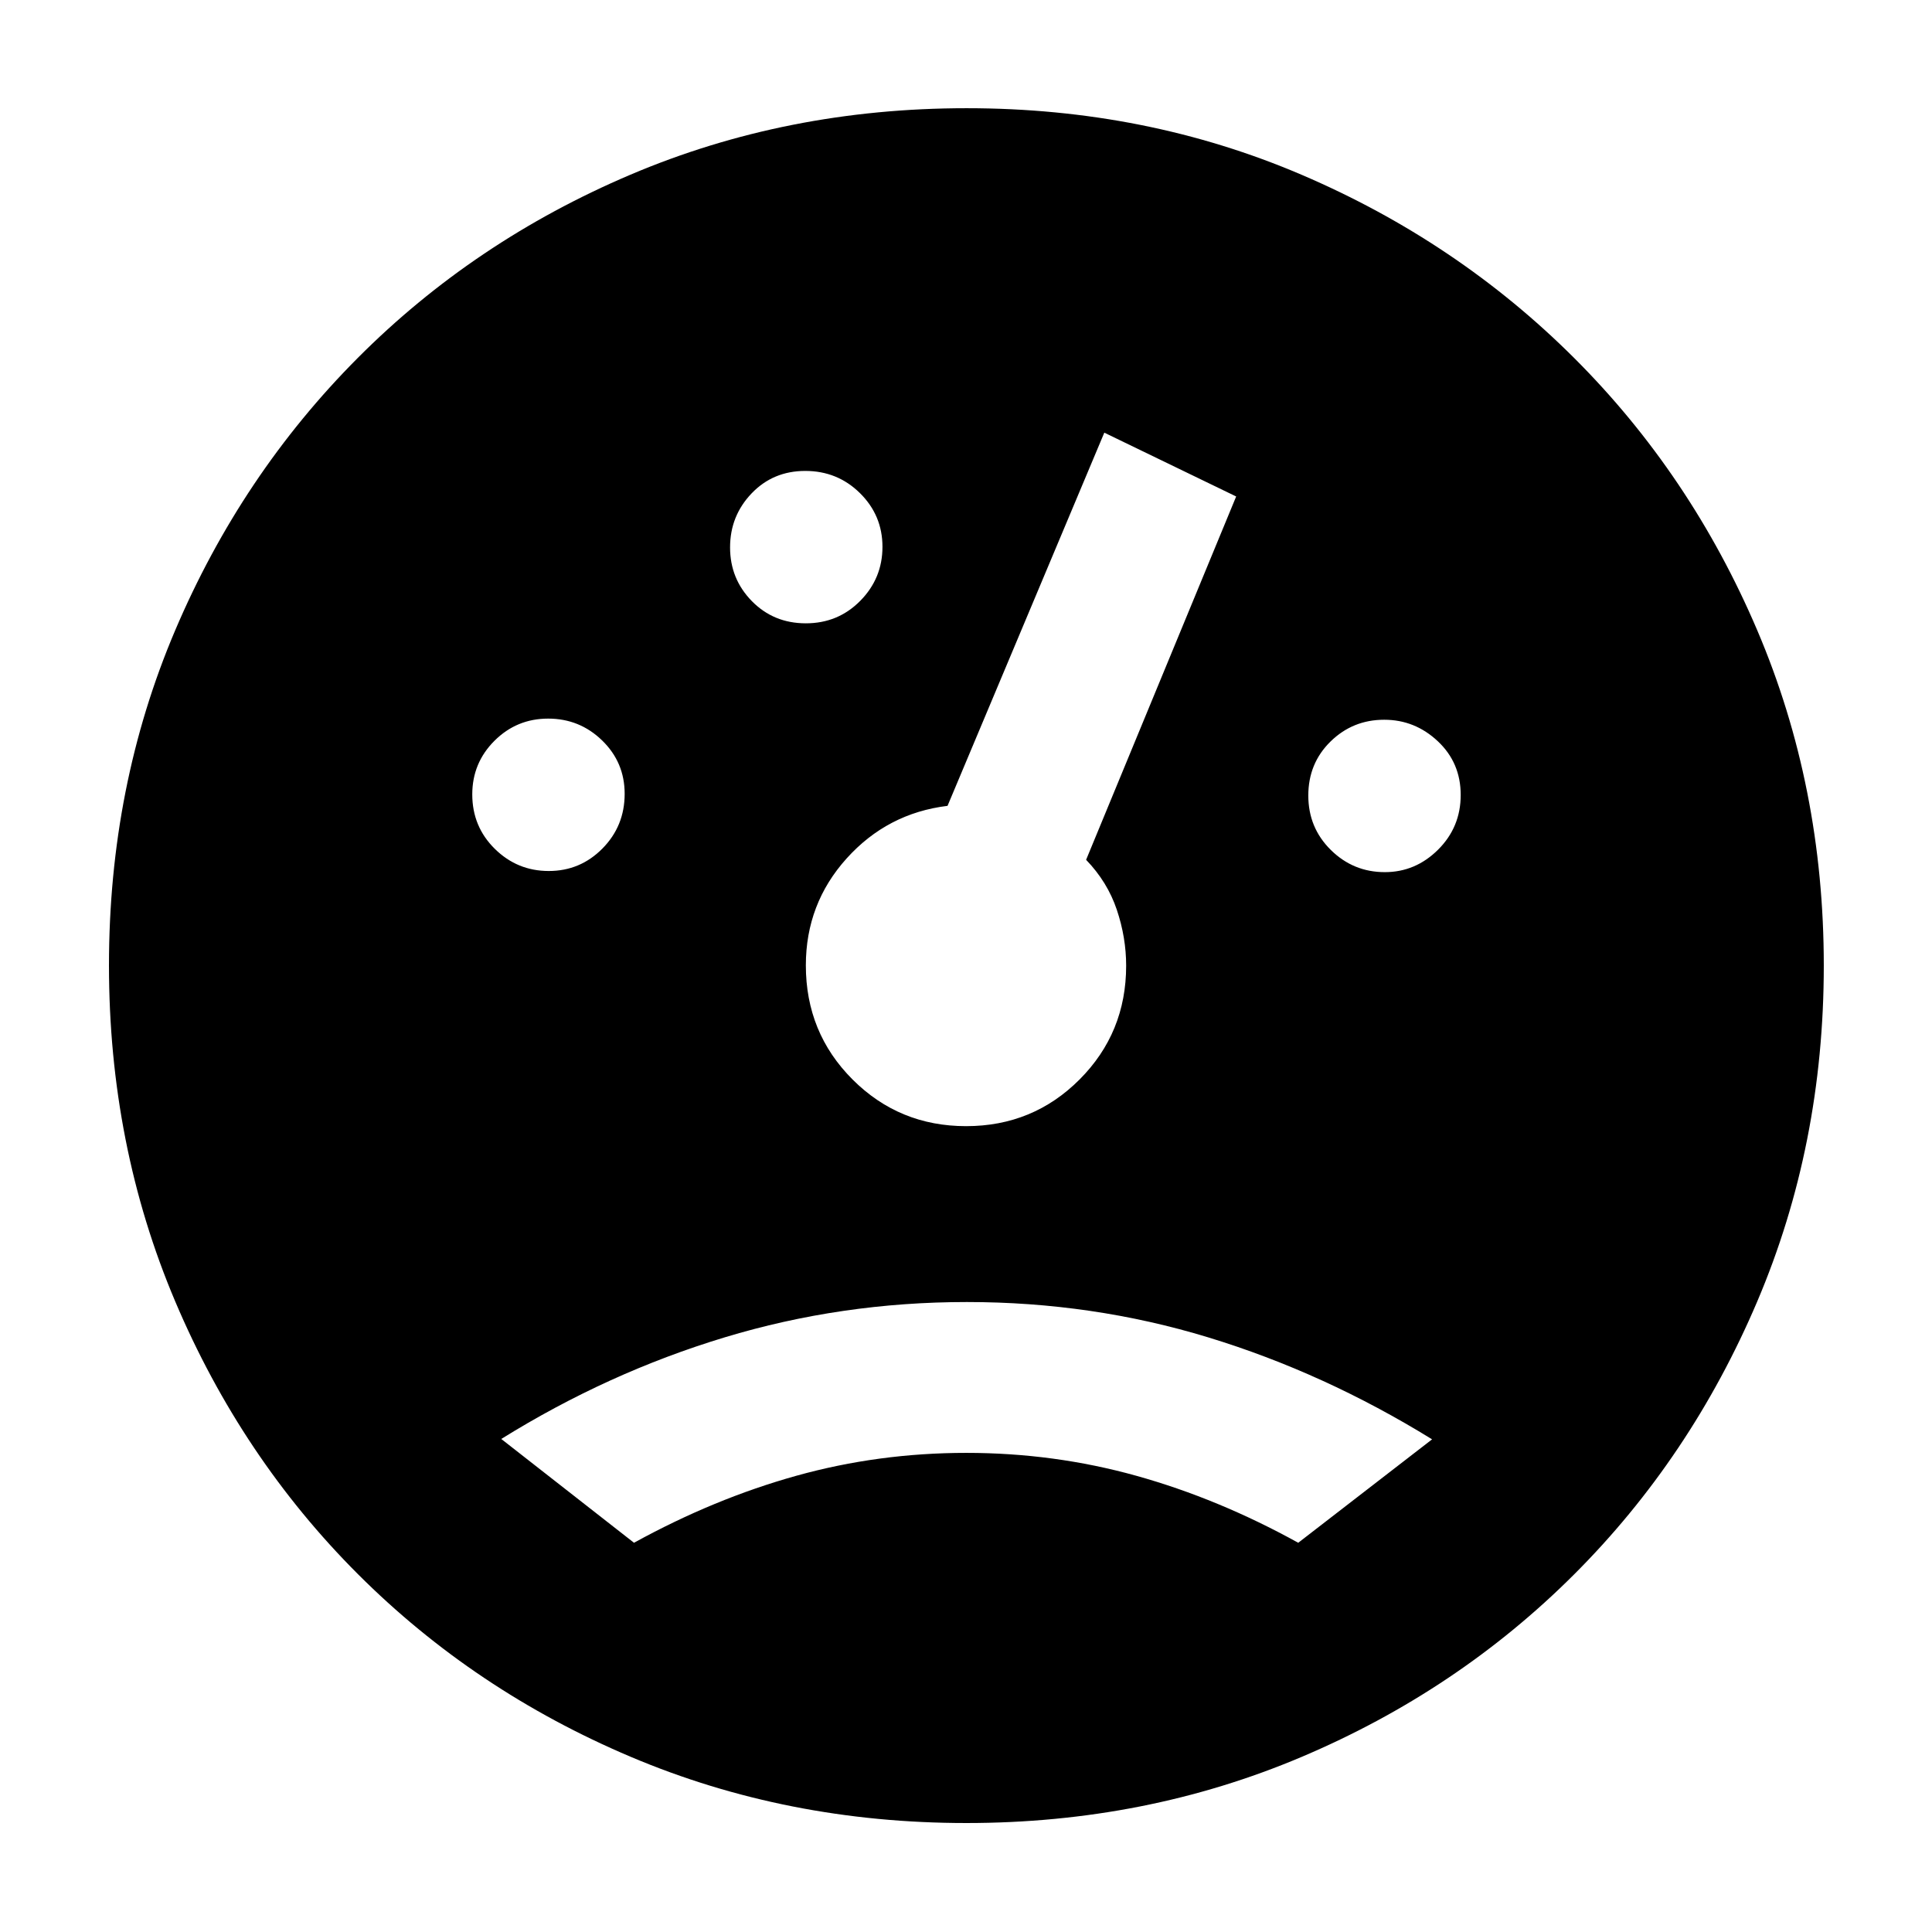 <svg xmlns="http://www.w3.org/2000/svg" height="40" viewBox="0 -960 960 960" width="40"><path d="M480.198-54.145q-89.103 0-166.785-32.898t-135.577-90.793q-57.895-57.895-90.793-135.543T54.145-480.313q0-89.137 32.891-166.457t90.726-135.366q57.834-58.046 135.532-91.071 77.697-33.025 167.019-33.025 89.137 0 166.457 33.08 77.32 33.079 135.347 90.964 58.028 57.884 91.071 135.422 33.044 77.539 33.044 166.568 0 89.139-33.061 166.877-33.061 77.738-90.964 135.602Q724.304-119.855 646.766-87q-77.539 32.855-166.568 32.855ZM272.669-527.204q15.65 0 26.686-11.176t11.036-27.178q0-15.624-11.177-26.497-11.176-10.872-26.825-10.872-15.65 0-26.686 11.013t-11.036 26.637q0 16.001 11.177 27.037 11.176 11.036 26.825 11.036Zm127.75-123.072q16.001 0 27.037-11.176 11.036-11.177 11.036-26.826 0-15.649-11.176-26.685-11.177-11.036-27.178-11.036t-26.685 11.176q-10.684 11.176-10.684 26.826 0 15.649 10.824 26.685 10.825 11.036 26.826 11.036ZM688.09-526.638q15.272 0 26.497-11.177 11.224-11.176 11.224-27.177 0-16.002-11.365-26.686-11.365-10.684-26.637-10.684-15.649 0-26.685 10.825-11.036 10.824-11.036 26.825 0 16.002 11.176 27.038 11.176 11.036 26.826 11.036ZM480.053-400.421q33.251 0 56.389-23.198 23.137-23.198 23.137-56.534 0-13.984-4.641-27.799-4.642-13.816-15.258-24.816l74.566-180.537-65.521-31.709-77.899 185.435q-29.869 3.637-50.137 26.127-20.268 22.491-20.268 53.144 0 33.462 23.19 56.675 23.191 23.212 56.442 23.212ZM711.594-244.8q-53.638-33.113-111.248-50.671-57.61-17.557-119.919-17.557t-120.346 17.557q-58.037 17.558-111.008 50.486l65.96 51.579q39.795-21.899 80.623-33.283t84.49-11.384q43.662 0 84.49 11.384 40.828 11.384 80.445 33.283l66.513-51.394Z"/></svg>